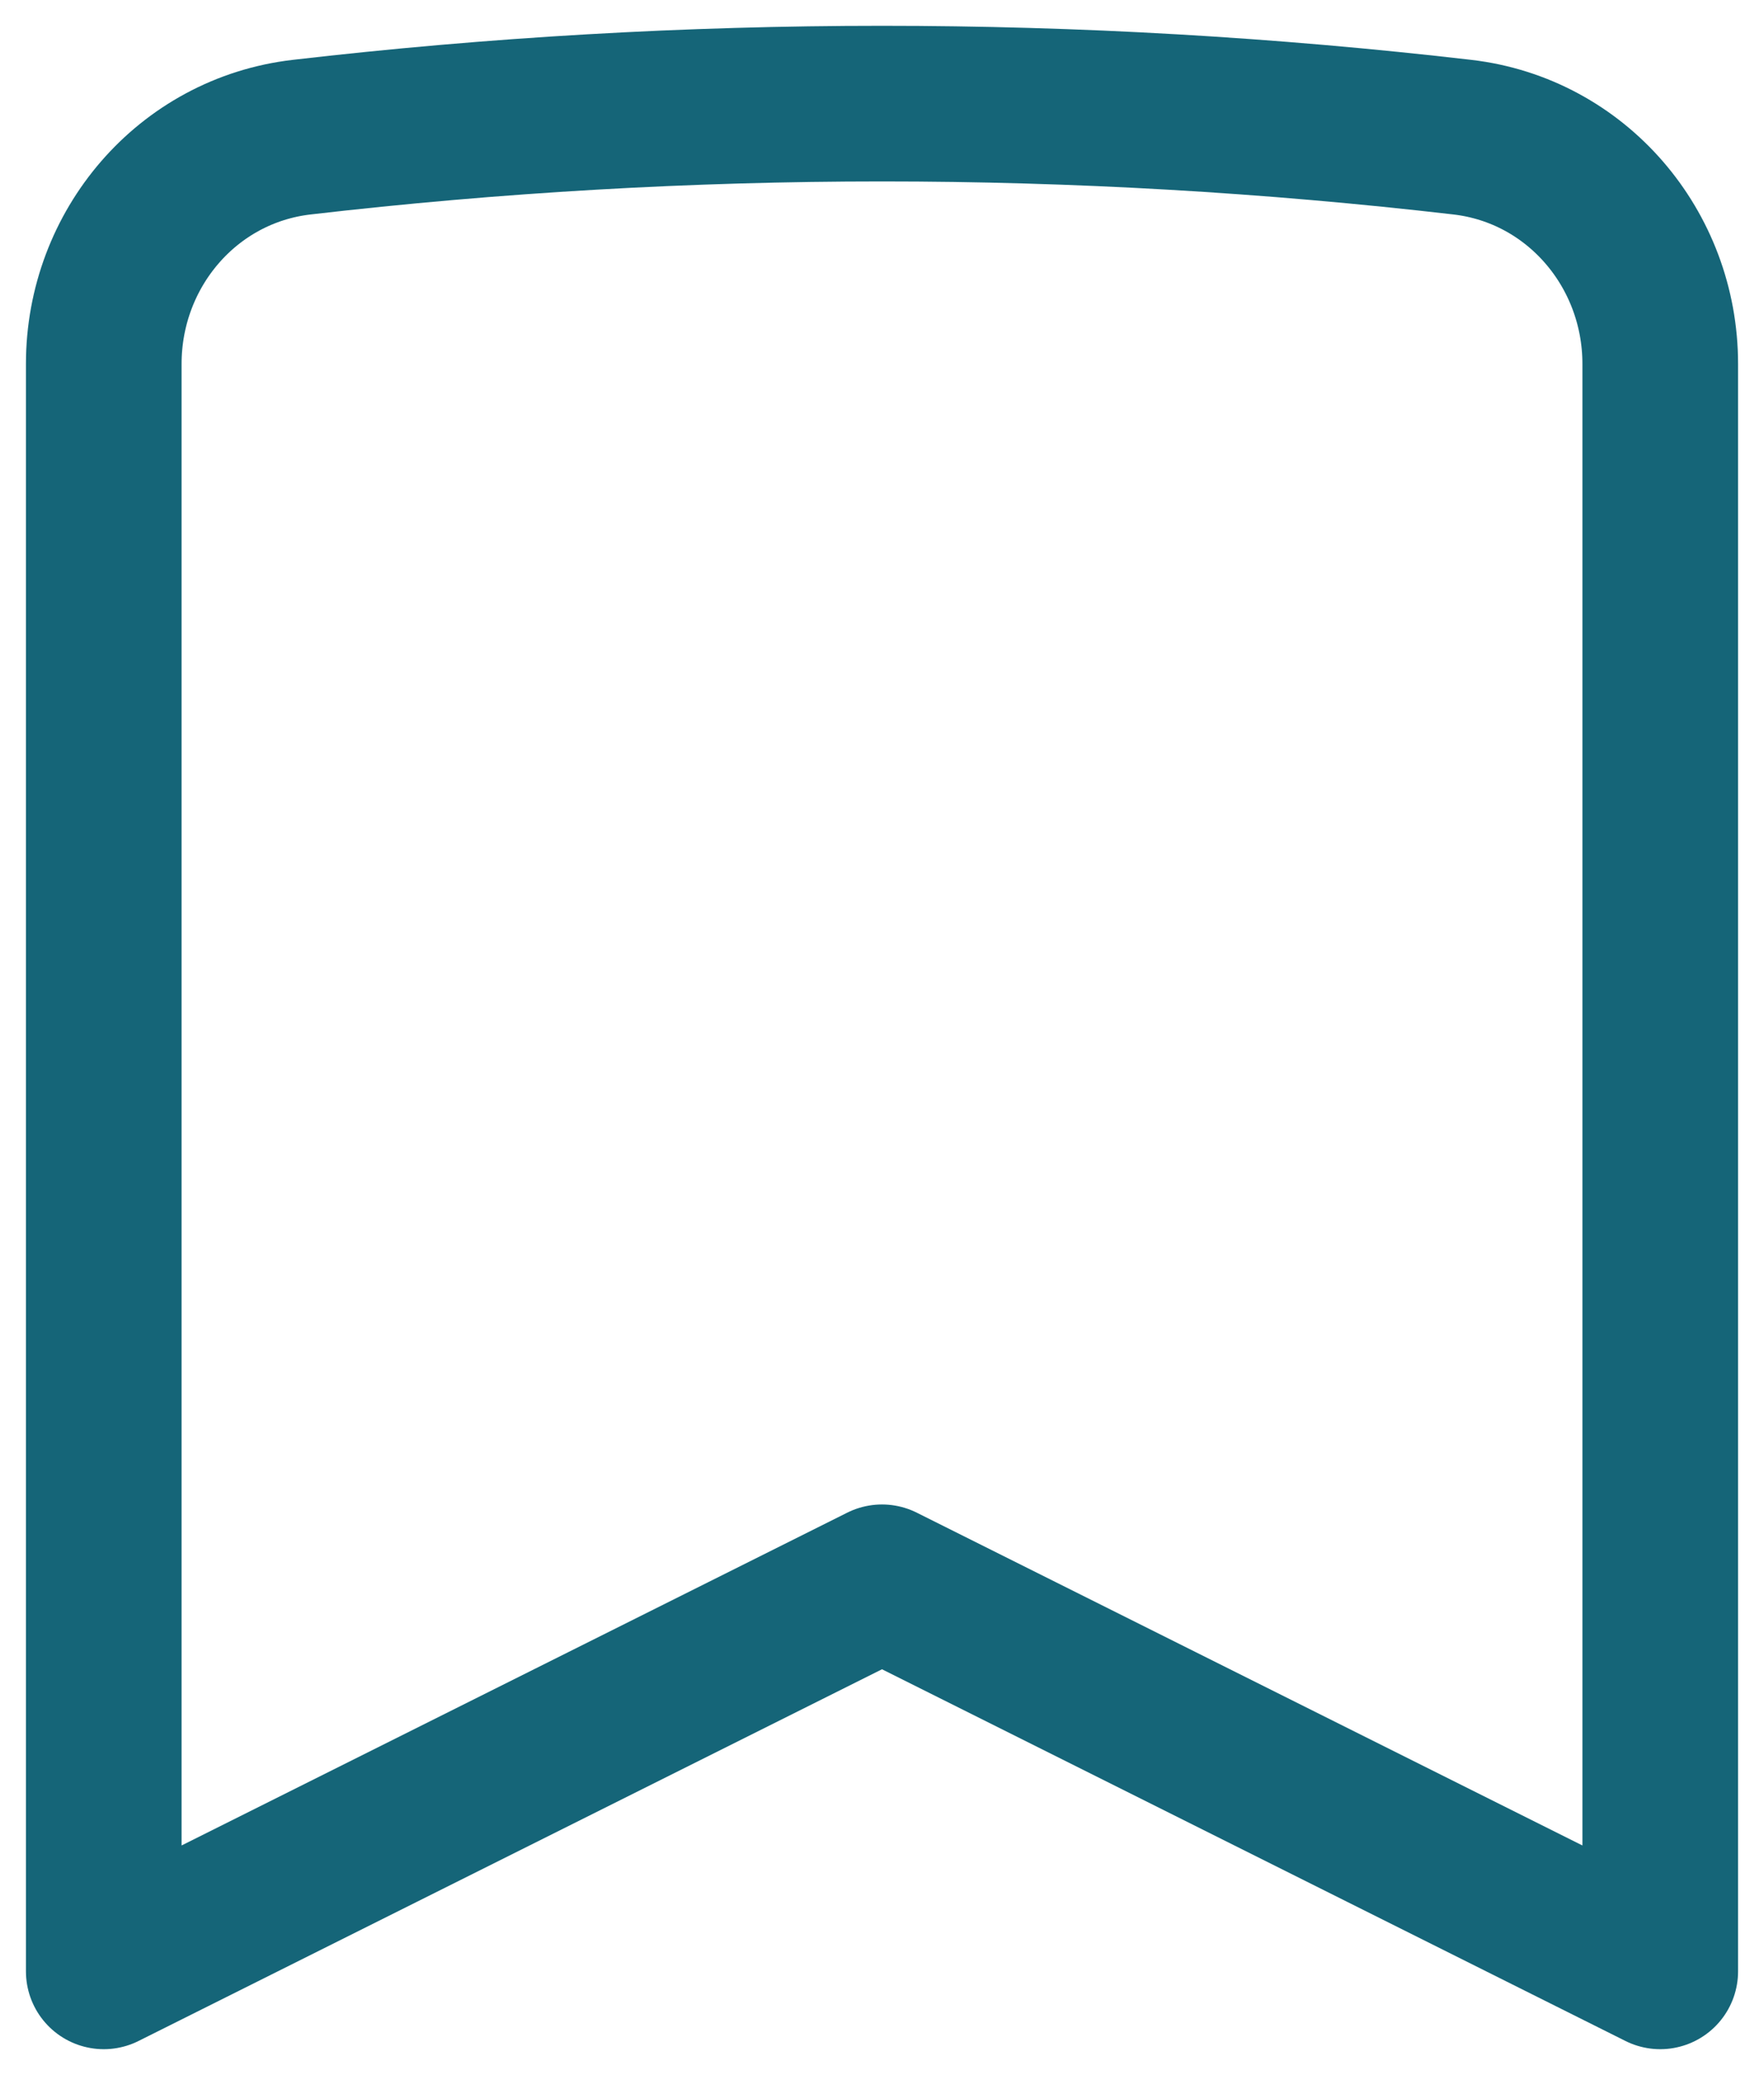 <svg width="17" height="20" viewBox="0 0 17 20" fill="none" xmlns="http://www.w3.org/2000/svg">
<path d="M14.093 1.322C15.193 1.45 16 2.399 16 3.507V19L8.5 15.25L1 19V3.507C1 2.399 1.806 1.45 2.907 1.322C6.623 0.891 10.377 0.891 14.093 1.322Z" stroke="#156578" stroke-width="1.5" stroke-linecap="round" stroke-linejoin="round"/>
</svg>
